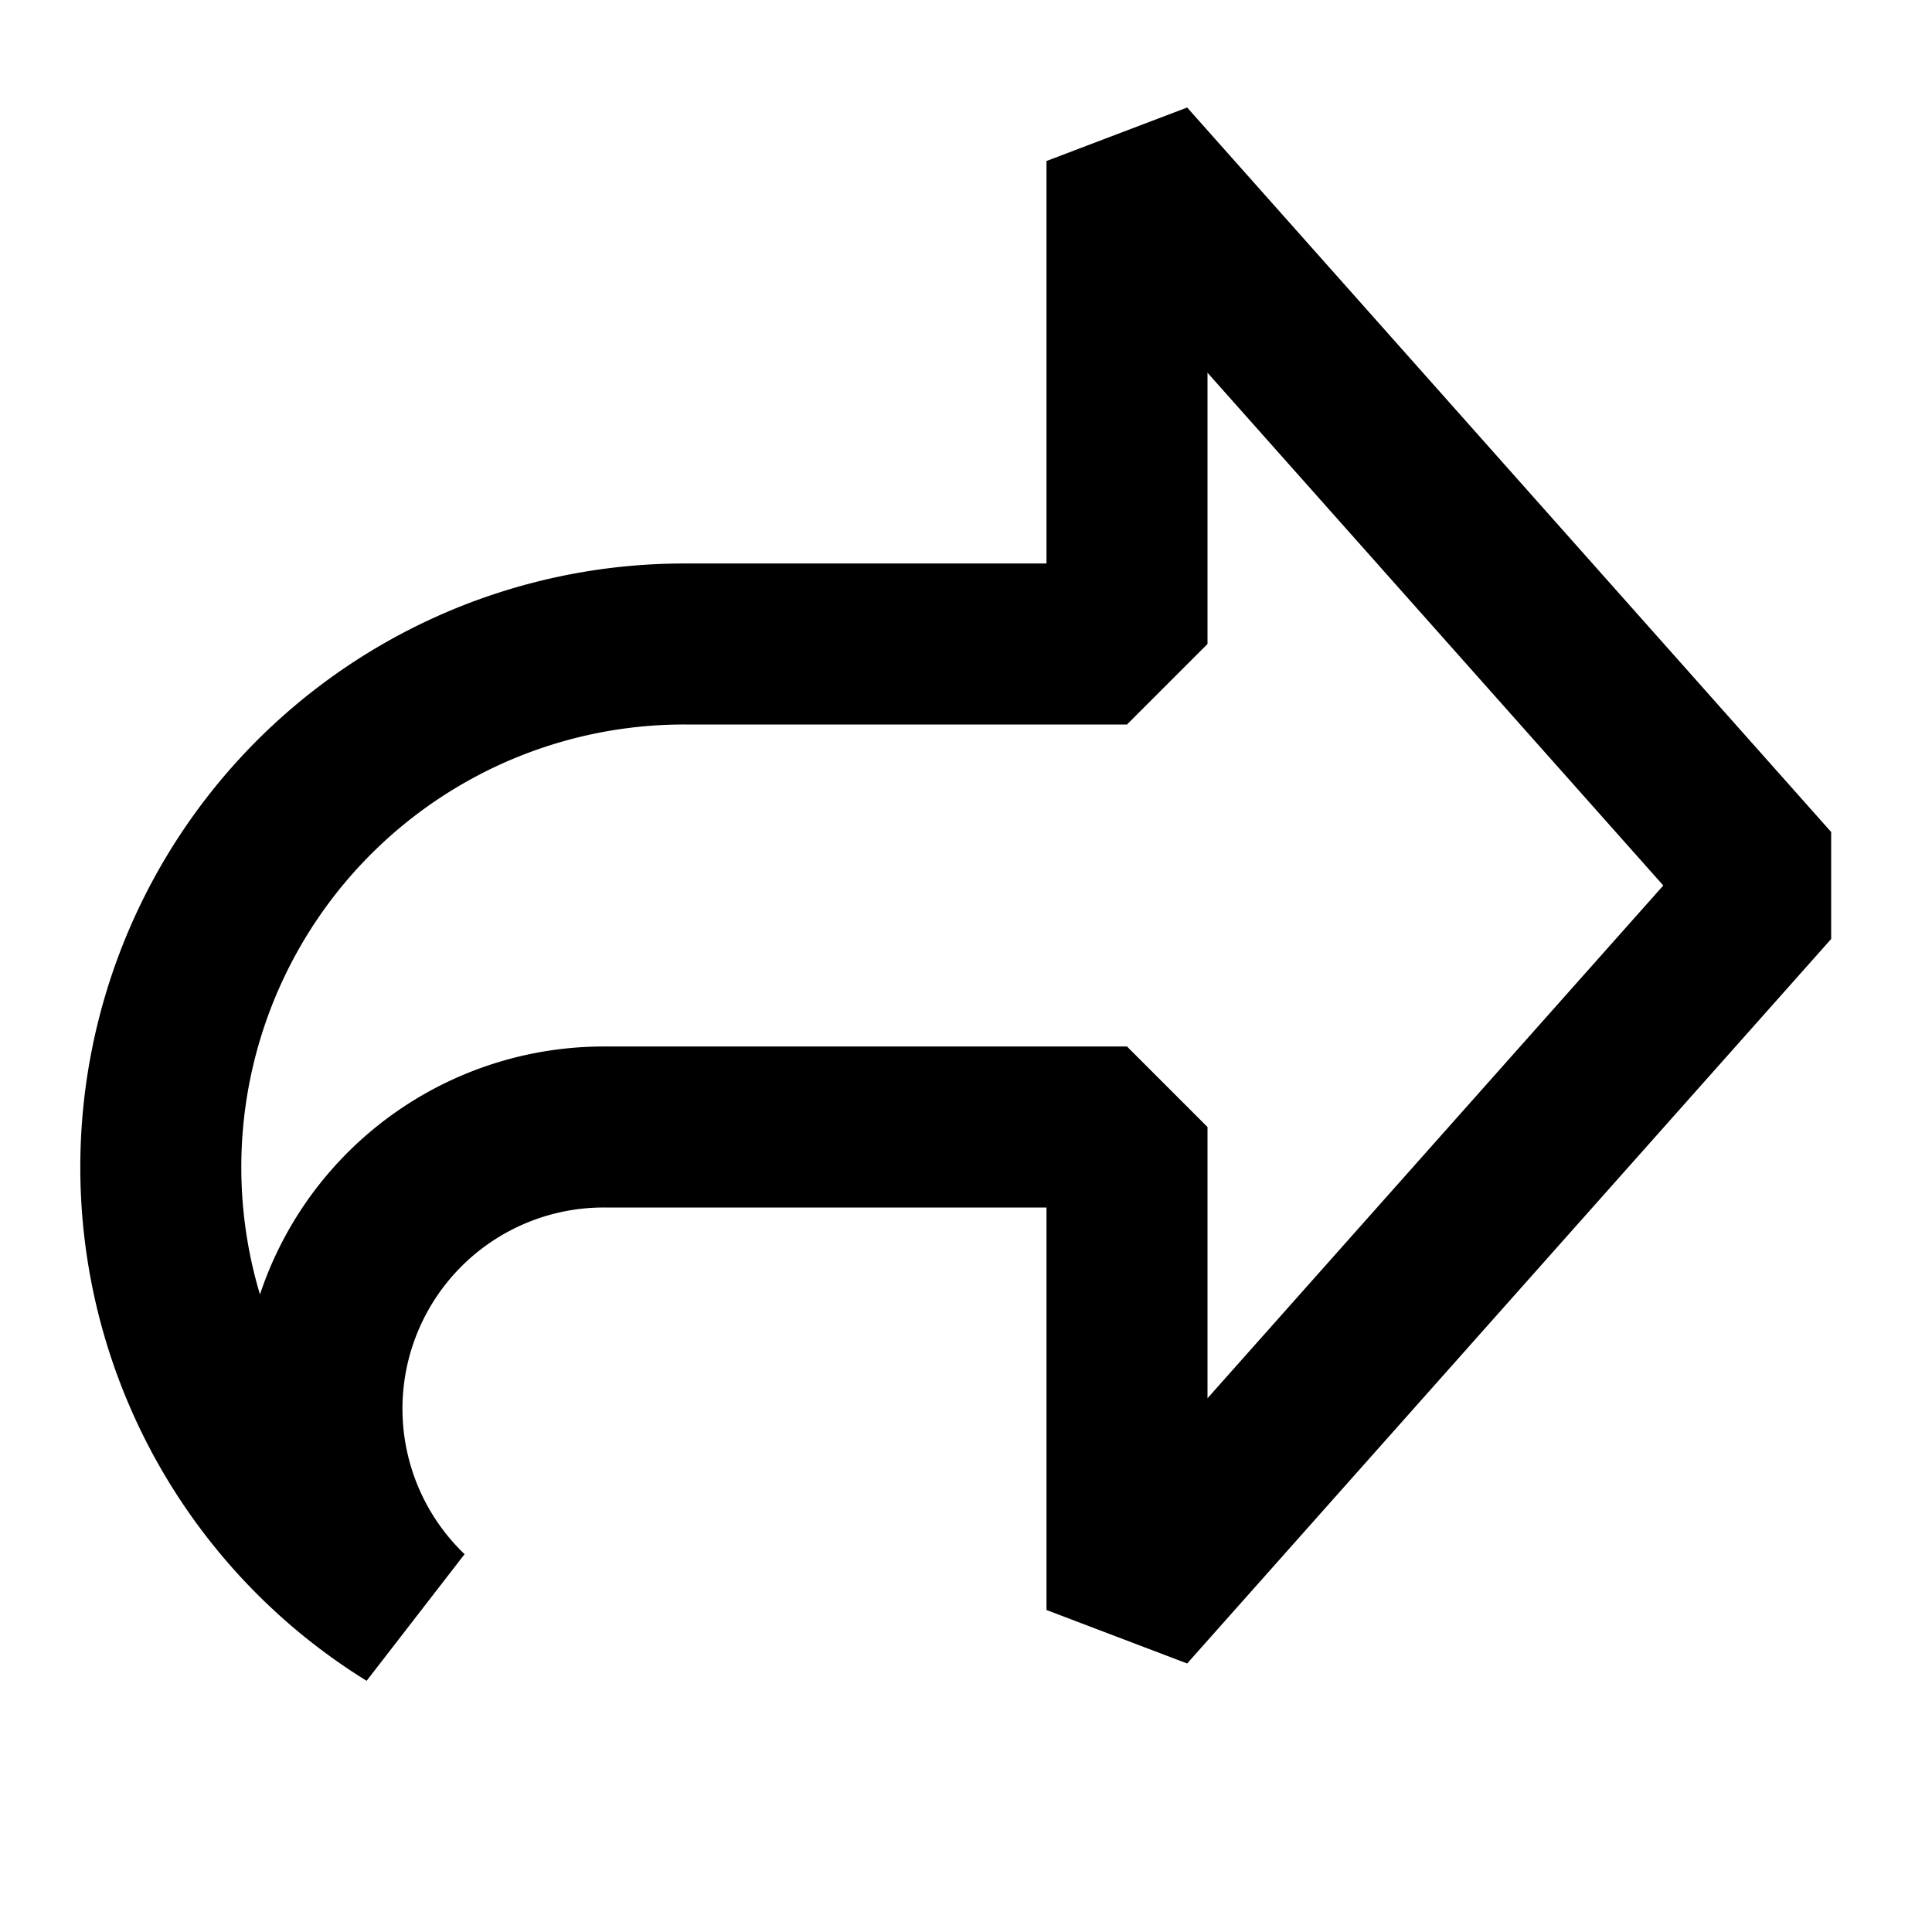 <svg xmlns="http://www.w3.org/2000/svg" width="24" height="24" fill="none" viewBox="0 0 24 24">
  <path stroke="currentColor" stroke-linejoin="bevel" stroke-width="2" d="M14 14v6l8-9-8-9v6H8.5a6.5 6.5 0 0 0-3.42 12.029A3.5 3.5 0 0 1 7.5 14H14Z"/>
</svg>
